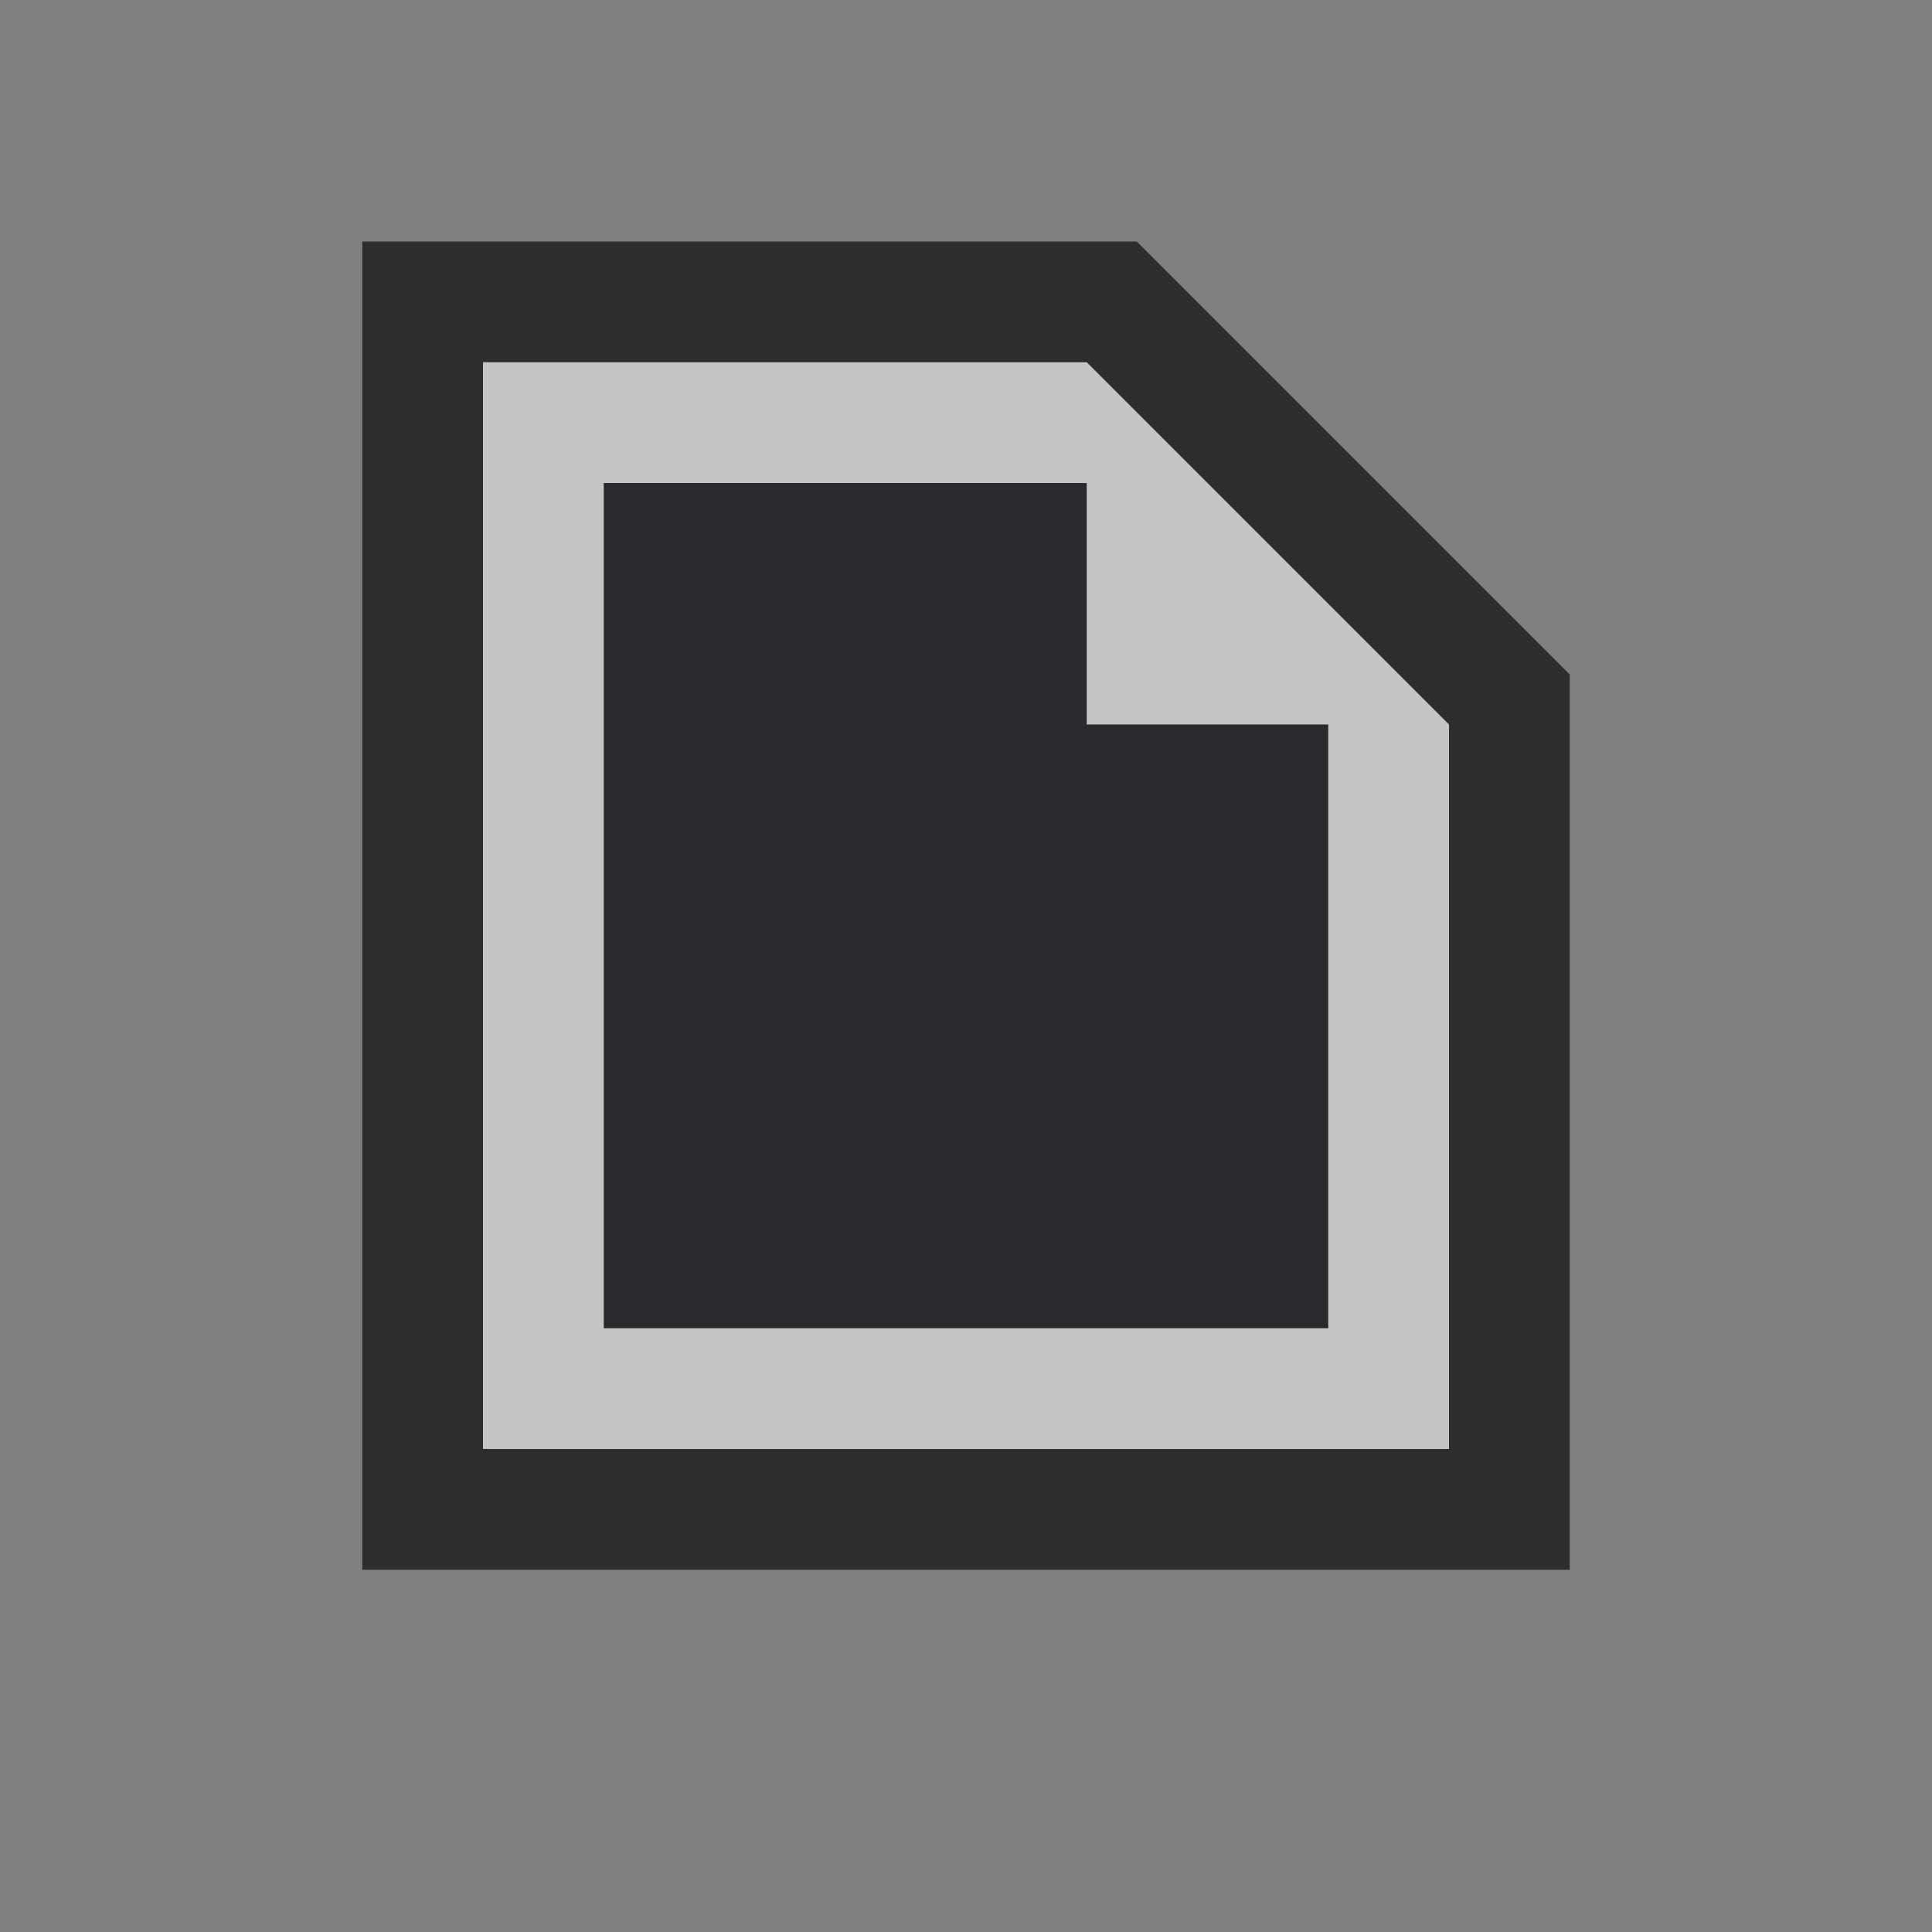 <svg
    xmlns="http://www.w3.org/2000/svg" width="16" height="16">
    <rect width="100%" height="100%" fill="#808080" stroke="none"/>
    <svg width="360" height="40" x="-262" y="-22">
        <rect x="342" y="24" fill="#2D2D30" width="16" height="12"/>
        <polygon fill="#C5C5C5" points="353,27 356,30 353,33 351,33 353,31 350,31 350,29 353,29 351,27"/>
        <rect x="343" y="25" fill="#C5C5C5" width="14" height="10"/>
        <polygon fill="#C5C5C5" points="356,26 350,26 350,29 349.999,29 347,29 349,27 347,27 344,30 347,33 349,33 347,31 349.999,31 350,31 350,34 356,34 356,30"/>
        <polygon fill="#2B282E" points="350,31 347,31 349,33 347,33 344,30 347,27 349,27 347,29 350,29"/>
        <polygon fill="#2B282E" points="351,33 353,31 350,31 350,34 356,34 356,30 353,33"/>
        <polygon fill="#2B282E" points="356,26 356,30 353,27 351,27 353,29 350,29 350,26"/>
        <rect x="349.999" y="29" fill="#2B282E" width=".001" height="2"/>
        <path fill="#F6F6F6" d="M358 16h-16v-12h16v12z"/>
        <path fill="#424242" d="M353 7l3 3-3 3h-2l2-2h-3v-2h3l-2-2h2zm4-2v10h-14v-10h14zm-1 1h-6v3h-3l2-2h-2l-3 3 3 3h2l-2-2h3v3h6v-8z"/>
        <path fill="#F0EFF1" d="M350 11h-3l2 2h-2l-3-3 3-3h2l-2 2h3v2zm1 2l2-2h-3v3h6v-4l-3 3h-2zm5-7v4l-3-3h-2l2 2h-3v-3h6zm-6 3v2h-.001l.001-2z"/>
        <polygon fill="#2D2D30" points="333,27 333,25 330,25 327,25 327,27 325,27 325,33 327,33 327,35 333,35 333,33 335,33 335,30 335,27"/>
        <polygon fill="#F6F6F6" points="333,7 333,5 330,5 327,5 327,7 325,7 325,13 327,13 327,15 333,15 333,13 335,13 335,10 335,7"/>
        <path fill="#424242" d="M334 9v-1h-2v-2h-1v2h-2v-2h-1v2h-2v1h2v2h-2v1h2v2h1v-2h2v2h1v-2h2v-1h-2v-2h2zm-3 2h-2v-2h2v2z"/>
        <g fill="#C5C5C5">
            <polygon points="304,26 304,34.016 306,34.016 306,35.006 303,35.006 303,35 303,34.016 303,26 303,25 304,25 304,25 306,25 306,26"/>
            <polygon points="312,26 312,34.016 310,34.016 310,35.006 313,35.006 313,35 313,34.016 313,26 313,25 312,25 312,25 310,25 310,26"/>
        </g>
        <path fill="#424242" d="M304 6v8.016h2v.99h-3v-10.006h3v1h-2zm8 0v8.016h-2v.99h3v-10.006h-3v1h2z"/>
        <polygon fill="#2D2D30" points="292.414,24 287.586,24 286,25.586 286,28 283.586,28 282,29.586 282,33.414 283.586,35 288.414,35 290,33.414 290,31 292.414,31 294,29.414 294,25.586"/>
        <polygon fill="#E8AB53" points="288,29 284,29 283,30 283,33 284,34 288,34 289,33 289,30"/>
        <rect x="284" y="32" fill="#E8AB53" width="4" height="1"/>
        <rect x="284" y="30" fill="#E8AB53" width="4" height="1"/>
        <polygon fill="#E8AB53" points="292,25 288,25 287,26 287,28 292,28 292,29 289.414,29 290,29.586 290,30 292,30 293,29 293,26"/>
        <rect x="288" y="26" fill="#E8AB53" width="4" height="1"/>
        <polygon fill="#2B282E" points="292,28 292,29 289.414,29 288.414,28"/>
        <rect x="288" y="26" fill="#2B282E" width="4" height="1"/>
        <rect x="284" y="32" fill="#2B282E" width="4" height="1"/>
        <rect x="284" y="30" fill="#2B282E" width="4" height="1"/>
        <polygon fill="#F6F6F6" points="292.414,4 287.586,4 286,5.586 286,8 283.586,8 282,9.586 282,13.414 283.586,15 288.414,15 290,13.414 290,11 292.414,11 294,9.414 294,5.586"/>
        <path fill="#C27D1A" d="M288 9h-4l-1 1v3l1 1h4l1-1v-3l-1-1zm0 4h-4v-1h4v1zm0-2h-4v-1h4v1z"/>
        <path fill="#C27D1A" d="M292 5h-4l-1 1v2h5v1h-2.586l.586.586v.414h2l1-1v-3l-1-1zm0 2h-4v-1h4v1z"/>
        <path fill="#F0EFF1" d="M292 8v1h-2.586l-1-1h3.586zm0-2h-4v1h4v-1zm-4 6h-4v1h4v-1zm0-2h-4v1h4v-1z"/>
        <polygon fill="#2D2D30" points="265,35 265,24 271.414,24 275,27.586 275,35"/>
        <polygon fill="#C5C5C5" points="271,25 266,25 266,34 274,34 274,28"/>
        <polygon fill="#C5C5C5" points="273,29 273,33 267,33 267,26 270,26 271,26 271,28 273,28"/>
        <polygon fill="#2B282E" points="273,29 273,33 267,33 267,26 270,26 271,26 271,28 273,28"/>
        <path fill="#F6F6F6" d="M265 15v-11h6.414l3.586 3.586v7.414h-10z"/>
        <path fill="#424242" d="M271 5h-5v9h8v-6l-3-3zm2 4v4h-6v-7h4v2h2v1z"/>
        <polygon fill="#F0EFF1" points="273,9 273,13 267,13 267,6 270,6 271,6 271,8 273,8"/>
        <polygon fill="#2D2D30" points="247,34 247,30 245,30 245,26 255,26 255,34"/>
        <rect x="246" y="27" fill="#C5C5C5" width="8" height="2"/>
        <rect x="248" y="30" fill="#C5C5C5" width="6" height="1"/>
        <rect x="248" y="32" fill="#C5C5C5" width="6" height="1"/>
        <polygon fill="#F6F6F6" points="247,14 247,10 245,10 245,6 255,6 255,14"/>
        <path fill="#424242" d="M254 9h-8v-2h8v2zm0 1h-6v1h6v-1zm0 2h-6v1h6v-1z"/>
        <path fill="#2D2D30" d="M230.701 35.992c-3.336 0-6.701-1.703-6.701-5.51 0-4.174 4.968-6.482 8.402-6.482 1.07 0 1.867.244 2.369.725.658.631.791 1.299.785 1.746-.013 1.176-.904 2.146-1.822 3.008 1.408.194 2.088 1.144 2.254 2.037.297 1.604-.805 3.371-2.508 4.021-.761.293-1.75.455-2.779.455z"/>
        <path fill="#C5C5C5" d="M232.646 30.482s-1.91.459-.478-.916c1.217-1.166 3.345-2.746 1.91-4.119-1.435-1.375-9.079.455-9.079 5.035s5.734 5.037 8.124 4.121c2.391-.914 2.867-4.578-.477-4.121z"/>
        <circle fill="#C5C5C5" cx="227.375" cy="31.343" r="1.042"/>
        <circle fill="#C5C5C5" cx="228.416" cy="28.343" r="1.041"/>
        <circle fill="#C5C5C5" cx="231.402" cy="27.135" r="1.041"/>
        <circle fill="#2B282E" cx="231.402" cy="27.135" r="1.041"/>
        <circle fill="#2B282E" cx="228.416" cy="28.343" r="1.041"/>
        <circle fill="#2B282E" cx="227.375" cy="31.344" r="1.041"/>
        <path fill="#F6F6F6" d="M230.701 15.992c-3.336 0-6.701-1.703-6.701-5.509 0-4.174 4.968-6.483 8.402-6.483 1.07 0 1.867.244 2.369.725.658.631.791 1.298.785 1.746-.013 1.174-.904 2.146-1.822 3.008 1.408.194 2.088 1.142 2.254 2.036.297 1.604-.805 3.371-2.508 4.022-.761.294-1.75.455-2.779.455z"/>
        <path fill="#424242" d="M232.646 10.482s-1.91.458-.478-.916c1.217-1.167 3.345-2.747 1.91-4.12-1.433-1.375-9.078.456-9.078 5.036 0 4.581 5.734 5.038 8.124 4.122 2.39-.915 2.866-4.578-.478-4.122zm-5.271 1.902c-.574 0-1.041-.467-1.041-1.041 0-.575.467-1.042 1.041-1.042s1.041.466 1.041 1.042c0 .574-.467 1.041-1.041 1.041zm1.041-3c-.574 0-1.041-.466-1.041-1.041s.467-1.041 1.041-1.041 1.041.466 1.041 1.041-.467 1.041-1.041 1.041zm1.945-2.25c0-.575.467-1.041 1.041-1.041s1.041.466 1.041 1.041-.467 1.041-1.041 1.041-1.041-.466-1.041-1.041z"/>
        <g fill="#F0EFF1">
            <circle cx="231.402" cy="7.134" r="1.041"/>
            <circle cx="228.416" cy="8.343" r="1.041"/>
            <circle cx="227.375" cy="11.343" r="1.041"/>
        </g>
        <rect x="202" y="23" fill="#2D2D30" width="16" height="14"/>
        <rect x="203" y="24" fill="#C5C5C5" width="14" height="12"/>
        <rect x="210" y="29" fill="#C5C5C5" width="1" height="2"/>
        <rect x="204" y="25" fill="#2B282E" width="12" height="10"/>
        <polygon fill="#C5C5C5" points="210,28 210,27 209,27 209,32 212,32 212,28"/>
        <rect x="210" y="29" fill="#2B282E" width="1" height="2"/>
        <polygon fill="#C5C5C5" points="214,29 214,31 215,31 215,32 213,32 213,28 215,28 215,29"/>
        <polygon fill="#C5C5C5" points="208,28 208,32 205,32 205,30 206,30 206,31 207,31 207,30 206,30 206,29 205,29 205,28"/>
        <rect x="202" y="3" fill="#F6F6F6" width="16" height="14"/>
        <path fill="#424242" d="M203 4v12h14v-12h-14zm13 11h-12v-10h12v10zm-6-7v-1h-1v5h3v-4h-2zm1 3h-1v-2h1v2zm3-2v2h1v1h-2v-4h2v1h-1zm-6-1v4h-3v-2h1v1h1v-1h-1v-1h-1v-1h3z"/>
        <path fill="#F0EFF1" d="M210 9h1v2h-1v-2zm-3 2v-1h-1v1h1zm9-6v10h-12v-10h12zm-8 3h-3v1h1v1h-1v2h3v-4zm4 0h-2v-1h-1v5h3v-4zm3 0h-2v4h2v-1h-1v-2h1v-1z"/>
        <rect x="185" y="24" fill="#2D2D30" width="11" height="12"/>
        <polygon fill="#C5C5C5" points="194,33 194,26 187,26 187,33 186,33 186,25 195,25 195,33"/>
        <rect x="186" y="34" fill="#C5C5C5" width="1" height="1"/>
        <rect x="188" y="34" fill="#C5C5C5" width="1" height="1"/>
        <rect x="190" y="34" fill="#C5C5C5" width="1" height="1"/>
        <rect x="192" y="34" fill="#C5C5C5" width="1" height="1"/>
        <rect x="194" y="34" fill="#C5C5C5" width="1" height="1"/>
        <rect x="187" y="26" fill="#2B282E" width="7" height="7"/>
        <rect x="185" y="4" fill="#F6F6F6" width="11" height="12"/>
        <path fill="#424242" d="M194 13v-7h-7v7h-1v-8h9v8h-1zm-7 2h-1v-1h1v1zm2-1h-1v1h1v-1zm2 0h-1v1h1v-1zm2 1h-1v-1h1v1zm2-1h-1v1h1v-1z"/>
        <path fill="#F0EFF1" d="M187 13v-7h7v7h-7z"/>
        <polygon fill="#2D2D30" points="164,35 164,24 171,24 171,25 176,25 176,28 171,28 171,29 176,29 176,35"/>
        <rect x="171" y="26" fill="#C5C5C5" width="4" height="1"/>
        <rect x="173" y="30" fill="#C5C5C5" width="2" height="1"/>
        <rect x="165" y="30" fill="#C5C5C5" width="6" height="1"/>
        <rect x="165" y="33" fill="#C5C5C5" width="4" height="1"/>
        <rect x="171" y="33" fill="#C5C5C5" width="4" height="1"/>
        <rect x="165" y="25" fill="#C5C5C5" width="5" height="3"/>
        <rect x="166" y="26" fill="#C5C5C5" width="3" height="1"/>
        <rect x="166" y="26" fill="#2B282E" width="3" height="1"/>
        <polygon fill="#F6F6F6" points="164,15 164,4 171,4 171,5 176,5 176,8 171,8 171,9 176,9 176,15"/>
        <path fill="#424242" d="M175 7h-4v-1h4v1zm0 3h-2v1h2v-1zm-4 0h-6v1h6v-1zm-2 3h-4v1h4v-1zm6 0h-4v1h4v-1zm-5-8v3h-5v-3h5zm-1 1h-3v1h3v-1z"/>
        <rect x="166" y="6" fill="#F0EFF1" width="3" height="1"/>
        <polygon fill="#2D2D30" points="154.414,24 149.586,24 148,25.586 148,28 144,28 144,35 152,35 152,31 154.414,31 156,29.414 156,25.586"/>
        <polygon fill="#75BEFF" points="154,25 150,25 149,26 149,28 154,28 154,29 152,29 152,30 154,30 155,29 155,26"/>
        <rect x="150" y="26" fill="#00539C" width="4" height="1"/>
        <rect x="145" y="29" fill="#75BEFF" width="6" height="5"/>
        <rect x="146" y="31" fill="#00539C" width="4" height="1"/>
        <rect x="146" y="31" fill="#2B282E" width="4" height="1"/>
        <rect x="150" y="26" fill="#2B282E" width="4" height="1"/>
        <rect x="152" y="28" fill="#2B282E" width="2" height="1"/>
        <polygon fill="#F6F6F6" points="154.414,4 149.586,4 148,5.586 148,8 144,8 144,15 152,15 152,11 154.414,11 156,9.414 156,5.586"/>
        <path fill="#00539C" d="M154 5h-4l-1 1v2h5v1h-2v1h2l1-1v-3l-1-1zm0 2h-4v-1h4v1zm-9 7h6v-5h-6v5zm1-3h4v1h-4v-1z"/>
        <g fill="#F0EFF1">
            <rect x="146" y="11" width="4" height="1"/>
            <rect x="150" y="6" width="4" height="1"/>
            <rect x="152" y="8" width="2" height="1"/>
        </g>
        <rect x="125" y="27" fill="#2D2D30" width="11" height="6"/>
        <rect x="126" y="28" fill="#C5C5C5" width="9" height="4"/>
        <rect x="127" y="30" fill="#2B282E" width="1" height="1"/>
        <rect x="129" y="30" fill="#2B282E" width="1" height="1"/>
        <rect x="131" y="30" fill="#2B282E" width="1" height="1"/>
        <rect x="133" y="30" fill="#2B282E" width="1" height="1"/>
        <rect x="127" y="29" fill="#2B282E" width="3" height="1"/>
        <rect x="131" y="29" fill="#2B282E" width="3" height="1"/>
        <rect x="125" y="7" fill="#F6F6F6" width="11" height="6"/>
        <rect x="126" y="8" fill="#424242" width="9" height="4"/>
        <rect x="127" y="10" fill="#F0EFF1" width="1" height="1"/>
        <rect x="129" y="10" fill="#F0EFF1" width="1" height="1"/>
        <rect x="131" y="10" fill="#F0EFF1" width="1" height="1"/>
        <rect x="133" y="10" fill="#F0EFF1" width="1" height="1"/>
        <rect x="127" y="9" fill="#F0EFF1" width="3" height="1"/>
        <rect x="131" y="9" fill="#F0EFF1" width="3" height="1"/>
        <path fill="#2D2D30" d="M110.449 23c-1.637 0-3.075.797-3.987 2.012l.001.002c-.628.836-1.014 1.863-1.014 2.986 0 .469.067.934.2 1.385l-2.907 2.908c-.687.686-1.253 2.161 0 3.414.609.609 1.244.736 1.67.736.958 0 1.621-.613 1.744-.736l2.907-2.908c.453.133.917.201 1.386.201 1.123 0 2.149-.387 2.985-1.014h.002c1.216-.911 2.013-2.352 2.013-3.986 0-2.762-2.238-5-5-5z"/>
        <path fill="#C5C5C5" d="M114.09 26.359l-2.641 2.641-2-2 2.641-2.641c-.502-.228-1.055-.359-1.641-.359-2.209 0-4 1.791-4 4 0 .586.133 1.139.359 1.641l-3.359 3.359s-1 1 0 2h2l3.359-3.359c.502.227 1.055.359 1.641.359 2.209 0 4-1.791 4-4 0-.586-.133-1.139-.359-1.641z"/>
        <path fill="#F6F6F6" d="M110.449 3c-1.637 0-3.075.797-3.987 2.012l.001.002c-.628.836-1.014 1.863-1.014 2.986 0 .469.067.933.2 1.385l-2.907 2.908c-.687.686-1.253 2.161 0 3.414.609.609 1.244.736 1.67.736.958 0 1.621-.613 1.744-.736l2.907-2.908c.453.133.917.201 1.386.201 1.123 0 2.149-.387 2.985-1.014l.002.001c1.216-.912 2.013-2.352 2.013-3.987 0-2.762-2.238-5-5-5z"/>
        <path fill="#424242" d="M114.09 6.359l-2.641 2.641-2-2 2.641-2.641c-.502-.226-1.055-.359-1.641-.359-2.209 0-4 1.791-4 4 0 .586.133 1.139.359 1.64l-3.359 3.36s-1 1 0 2h2l3.359-3.36c.502.227 1.055.36 1.641.36 2.209 0 4-1.791 4-4 0-.586-.133-1.139-.359-1.641z"/>
        <path fill="#2D2D30" d="M89 33h1v-1c0-.537.741-1.613 1-2-.259-.389-1-1.467-1-2v-1h-1v-3h1c1.969.021 3 1.277 3 3v1l1 1v2l-1 1v1c0 1.709-1.031 2.979-3 3h-1v-3z"/>
        <path fill="#2D2D30" d="M87 33h-1v-1c0-.537-.741-1.613-1-2 .259-.389 1-1.467 1-2v-1h1v-3h-1c-1.969.021-3 1.277-3 3v1l-1 1v2l1 1v1c0 1.709 1.317 2.979 3.286 3h.714v-3z"/>
        <path fill="#C5C5C5" d="M91 33v-1c0-.834.496-1.738 1-2-.504-.27-1-1.168-1-2v-1c0-.84-.584-1-1-1v-1c2.083 0 2 1.166 2 2v1c0 .969.703.98 1 1v2c-.322.02-1 .053-1 1v1c0 .834.083 2-2 2v-1c.833 0 1-1 1-1z"/>
        <path fill="#C5C5C5" d="M85 33v-1c0-.834-.496-1.738-1-2 .504-.27 1-1.168 1-2v-1c0-.84.584-1 1-1v-1c-2.083 0-2 1.166-2 2v1c0 .969-.703.98-1 1v2c.322.02 1 .053 1 1v1c0 .834-.083 2 2 2v-1c-.833 0-1-1-1-1z"/>
        <path fill="#F6F6F6" d="M89 13h1v-1c0-.537.741-1.613 1-2-.259-.389-1-1.467-1-2v-1h-1v-3h1c1.969.021 3 1.277 3 3v1l1 1v2l-1 1v1c0 1.709-1.031 2.979-3 3h-1v-3zm-2 0h-1v-1c0-.537-.741-1.613-1-2 .259-.389 1-1.467 1-2v-1h1v-3h-1c-1.969.021-3 1.277-3 3v1l-1 1v2l1 1v1c0 1.709 1.317 2.979 3.286 3h.714v-3z"/>
        <path fill="#424242" d="M91 13v-1c0-.834.496-1.738 1-2-.504-.27-1-1.168-1-2v-1c0-.84-.584-1-1-1v-1c2.083 0 2 1.166 2 2v1c0 .969.703.98 1 1v2c-.322.02-1 .053-1 1v1c0 .834.083 2-2 2v-1c.833 0 1-1 1-1zm-6 0v-1c0-.834-.496-1.738-1-2 .504-.27 1-1.168 1-2v-1c0-.84.584-1 1-1v-1c-2.083 0-2 1.166-2 2v1c0 .969-.703.98-1 1v2c.322.02 1 .053 1 1v1c0 .834-.083 2 2 2v-1c-.833 0-1-1-1-1z"/>
        <path fill="#2D2D30" d="M73.5 34c-1.914 0-3.601-1.242-4.227-3h-1.683c-.524.91-1.503 1.5-2.591 1.5-1.654 0-3-1.346-3-3s1.346-3 3-3c1.088 0 2.066.588 2.591 1.5h1.683c.626-1.76 2.313-3 4.227-3 2.481 0 4.5 2.018 4.5 4.5 0 2.48-2.019 4.5-4.5 4.5z"/>
        <path fill="#75BEFF" d="M73.5 26c-1.759 0-3.204 1.309-3.449 3h-3.122c-.223-.861-.998-1.5-1.929-1.5-1.104 0-2 .895-2 2 0 1.104.896 2 2 2 .931 0 1.706-.639 1.929-1.5h3.122c.245 1.691 1.69 3 3.449 3 1.93 0 3.5-1.57 3.5-3.5 0-1.932-1.57-3.5-3.5-3.5z"/>
        <circle fill="#75BEFF" cx="73.5" cy="29.5" r="1.5"/>
        <circle fill="#2B282E" cx="73.5" cy="29.5" r="1.5"/>
        <path fill="#F6F6F6" d="M73.5 14c-1.914 0-3.601-1.242-4.227-3h-1.683c-.524.91-1.503 1.5-2.591 1.5-1.654 0-3-1.346-3-3s1.346-3 3-3c1.088 0 2.066.588 2.591 1.5h1.683c.626-1.76 2.313-3 4.227-3 2.481 0 4.5 2.018 4.5 4.5 0 2.48-2.019 4.5-4.5 4.5z"/>
        <path fill="#00539C" d="M73.5 6c-1.759 0-3.204 1.308-3.449 3h-3.122c-.223-.861-.998-1.5-1.929-1.5-1.104 0-2 .895-2 2 0 1.104.896 2 2 2 .931 0 1.706-.639 1.929-1.5h3.122c.245 1.691 1.69 3 3.449 3 1.93 0 3.5-1.57 3.5-3.5 0-1.931-1.57-3.5-3.5-3.5zm0 5c-.827 0-1.5-.674-1.5-1.5 0-.828.673-1.5 1.5-1.5s1.5.672 1.5 1.5c0 .826-.673 1.5-1.5 1.5z"/>
        <circle fill="#F0EFF1" cx="73.5" cy="9.5" r="1.5"/>
        <polygon fill="#2D2D30" points="58,28.586 55,25.586 53.586,27 51.414,27 52.414,26 48.414,22 47.586,22 42,27.586 42,28.414 46,32.414 48.414,30 49,30 49,35 50.586,35 53.586,38 54.414,38 58,34.414 58,33.586 55.914,31.5 58,29.414"/>
        <polygon fill="#E8AB53" points="53.998,33.002 51,33 51,29 53,29 52,30 54,32 57,29 55,27 54,28 49,28 51,26 48,23 43,28 46,31 48,29 50,29 50,34 53,34 52,35 54,37 57,34 55,32"/>
        <path fill="#F6F6F6" d="M58 8.586l-3-3-1.414 1.414h-2.172l1-1-4-4h-.828l-5.586 5.586v.828l4 4 2.414-2.414h.586v5h1.586l3 3h.828l3.586-3.586v-.828l-2.086-2.086 2.086-2.086v-.828z"/>
        <polygon fill="#C27D1A" points="53.998,13.002 51,13 51,9 53,9 52,10 54,12 57,9 55,7 54,8 49,8 51,6 48,3 43,8 46,11 48,9 50,9 50,14 53,14 52,15 54,17 57,14 55,12"/>
        <polygon fill="#2D2D30" points="29.263,24 34,26.369 34,31.605 27.209,35 26.789,35 22,32.605 22,27.369 28.739,24"/>
        <polygon fill="#75BEFF" points="23,28 23,32 27,34 33,31 33,27 29,25"/>
        <polygon fill="#75BEFF" points="27,29 25,28 29,26 31,27"/>
        <polygon fill="#2B282E" points="29,26 31,27 27,29 25,28"/>
        <path fill="#F6F6F6" d="M29.263 4l4.737 2.369v5.236l-6.791 3.395h-.42l-4.789-2.395v-5.236l6.739-3.369h.524z"/>
        <path fill="#00539C" d="M23 8v4l4 2 6-3v-4l-4-2-6 3zm4 1l-2-1 4-2 2 1-4 2z"/>
        <path fill="#F0EFF1" d="M29 6l2 1-4 2-2-1 4-2z"/>
        <polygon fill="#2D2D30" points="2,27.309 2,32.691 7.209,36 7.791,36 13,32.691 13,27.309 7.791,24 7.209,24"/>
        <polygon fill="#B180D7" points="7.5,25 3,27.857 3,32.143 7.5,35 12,32.143 12,27.857"/>
        <polygon fill="#B180D7" points="7,33.498 4,31.593 4,28.777 7,30.684"/>
        <polygon fill="#B180D7" points="4.642,28 7.5,26.186 10.358,28 7.5,29.814"/>
        <polygon fill="#B180D7" points="11,31.593 8,33.498 8,30.684 11,28.777"/>
        <polygon fill="#2B282E" points="10.358,28 7.5,29.814 4.642,28 7.5,26.186"/>
        <polygon fill="#2B282E" points="4,28.777 7,30.684 7,33.498 4,31.593"/>
        <polygon fill="#2B282E" points="8,33.498 8,30.684 11,28.777 11,31.593"/>
        <polygon fill="#F6F6F6" points="2,7.308 2,12.692 7.209,16 7.791,16 13,12.692 13,7.308 7.791,4 7.209,4"/>
        <path fill="#652D90" d="M7.5 5l-4.5 2.857v4.285l4.5 2.858 4.5-2.857v-4.286l-4.5-2.857zm-.5 8.498l-3-1.905v-2.816l3 1.905v2.816zm-2.358-5.498l2.858-1.815 2.858 1.815-2.858 1.815-2.858-1.815zm6.358 3.593l-3 1.905v-2.815l3-1.905v2.815z"/>
        <polygon fill="#F0EFF1" points="10.358,8 7.5,9.815 4.642,8 7.5,6.185"/>
        <polygon fill="#F0EFF1" points="4,8.777 7,10.683 7,13.498 4,11.593"/>
        <polygon fill="#F0EFF1" points="8,13.498 8,10.683 11,8.777 11,11.593"/>
        <path fill="#C5C5C5" d="M334 29v-1h-2v-2h-1v2h-2v-2h-1v2h-2v1h2v2h-2v1h2v2h1v-2h2v2h1v-2h2v-1h-2v-2h2zm-3 2h-2v-2h2v2z"/>
    </svg>
</svg>
